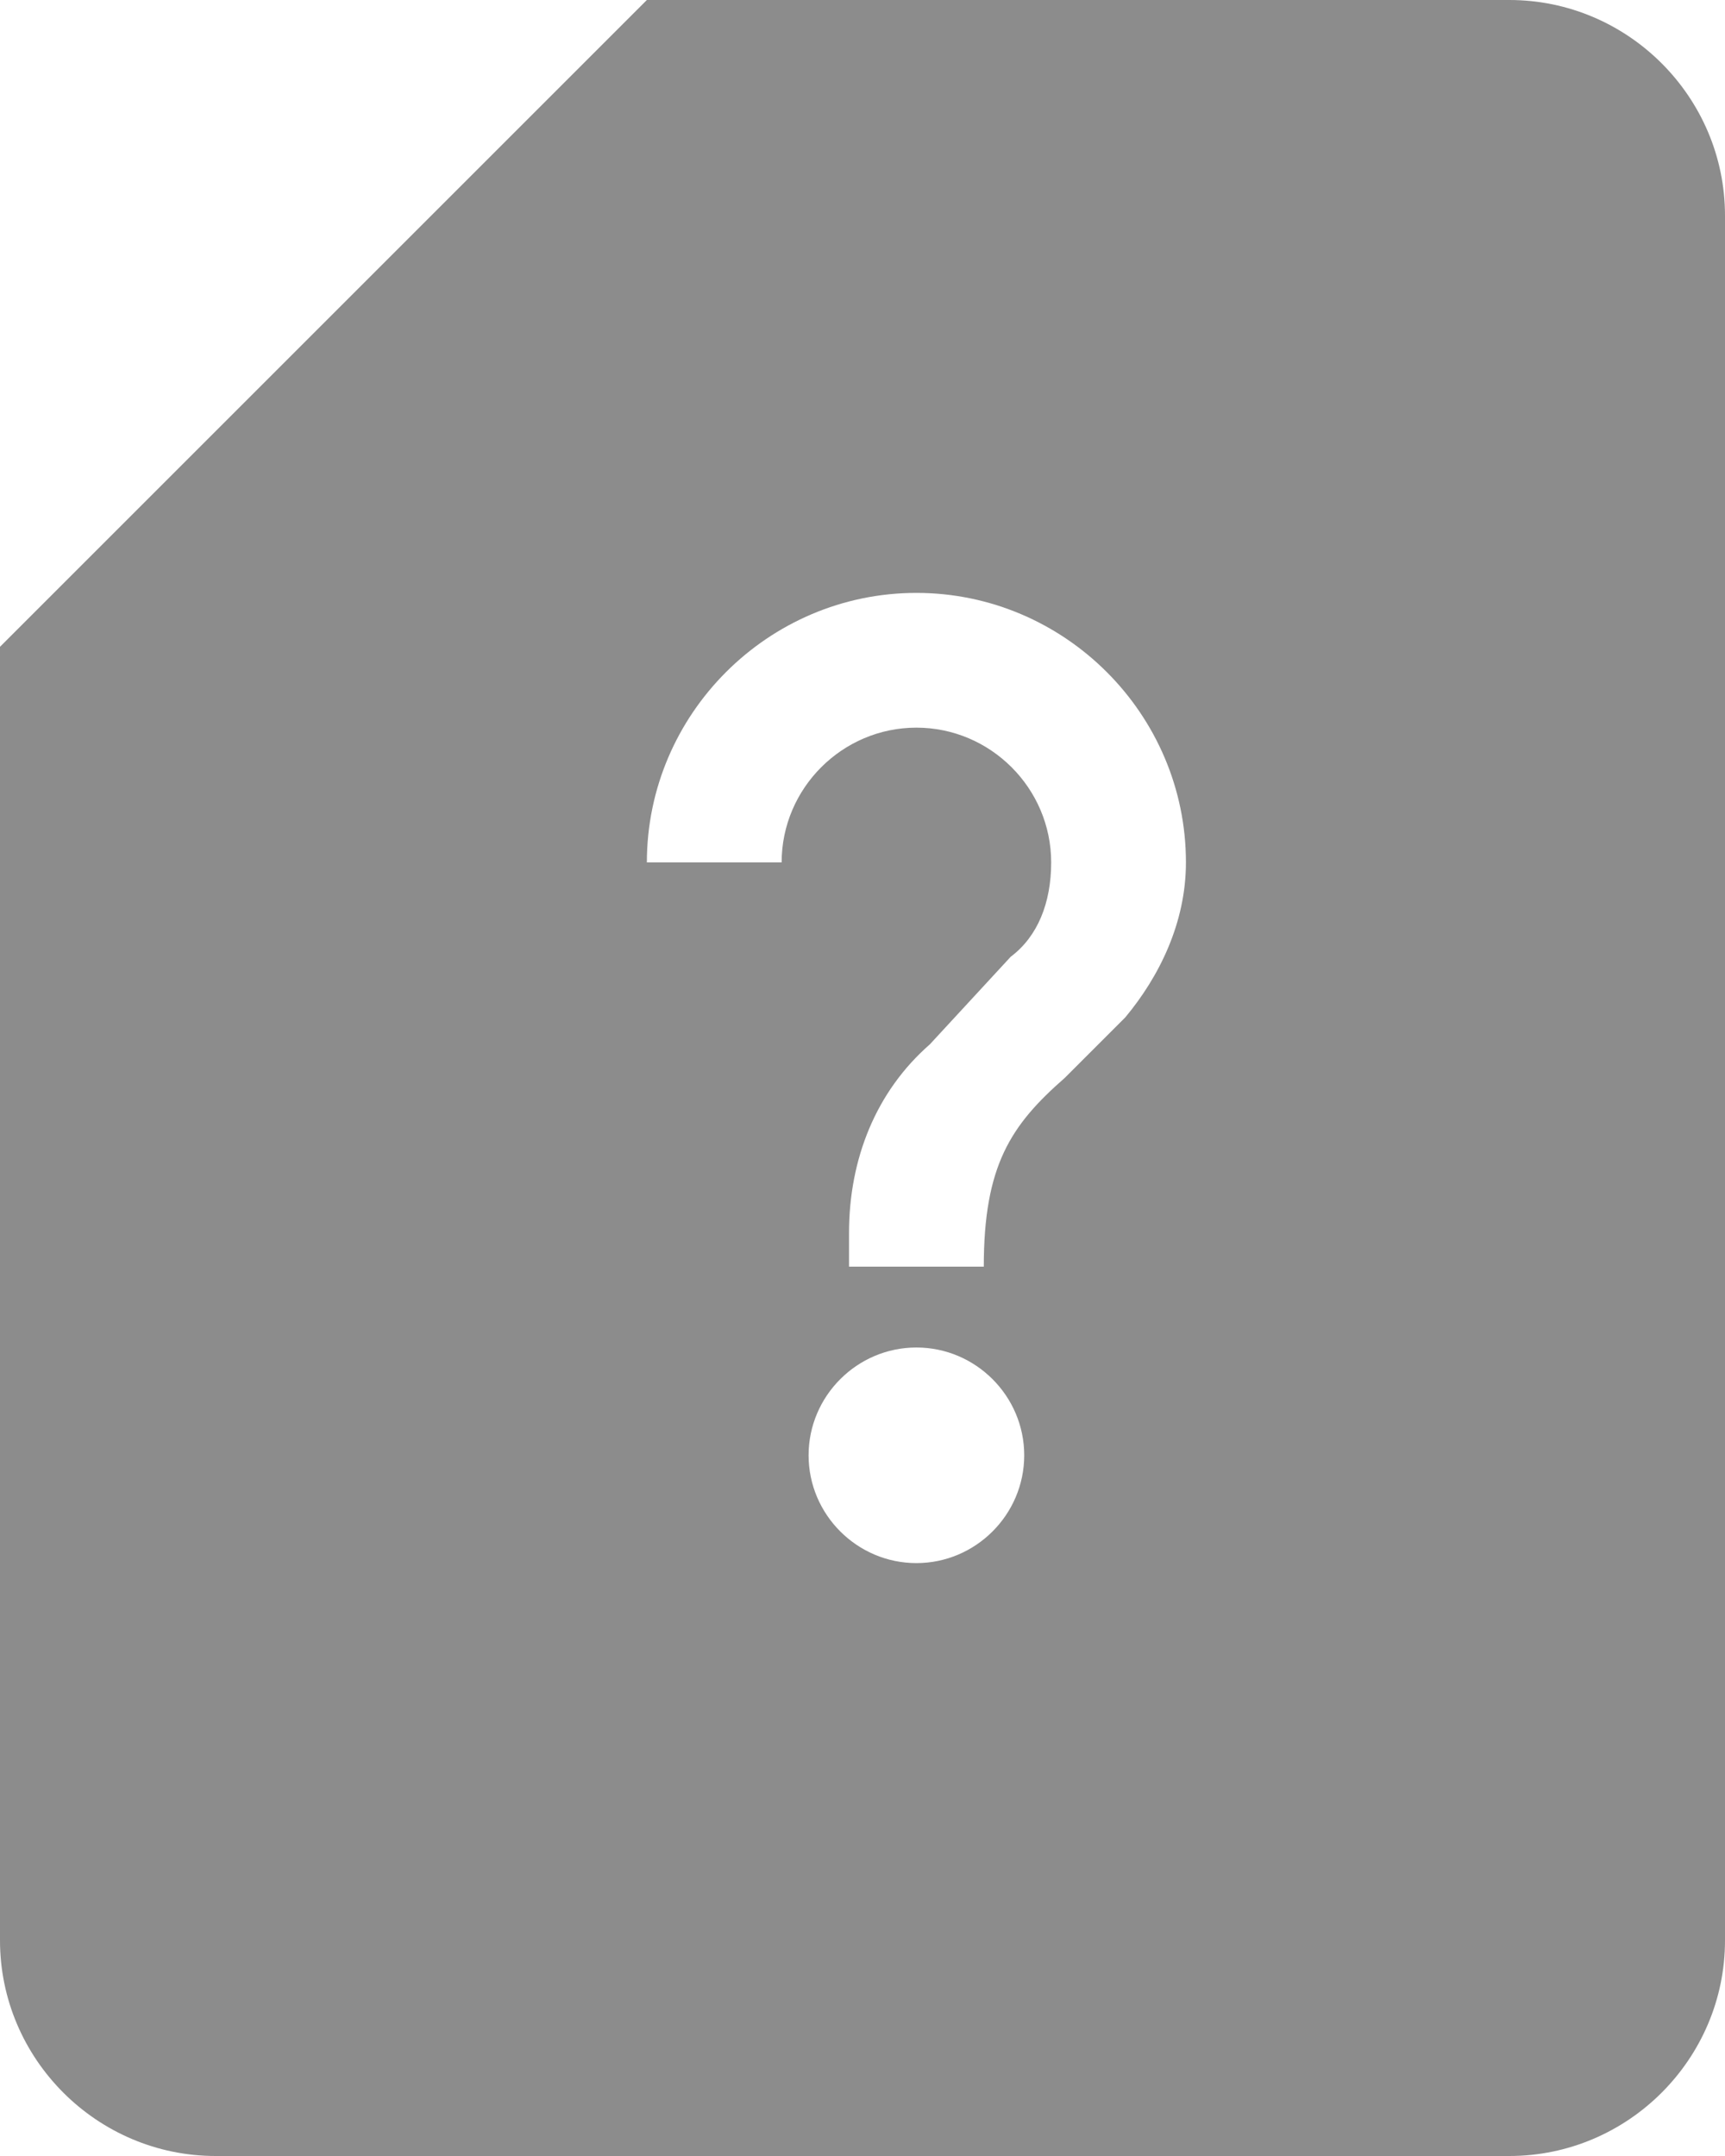 <svg xmlns="http://www.w3.org/2000/svg" width="32" height="40" viewBox="0 0 32 40">
    <path fill="#8C8C8C" fill-rule="evenodd" d="M28 0c2.2 0 4 1.8 4 4v32c0 2.2-1.8 4-4 4H4c-2.2 0-4-1.8-4-4V12L12 0zM17 25c-1.1 0-2 .9-2 2s.9 2 2 2 2-.9 2-2-.9-2-2-2zm0-14c-2.75 0-5 2.25-5 5h2.5c0-1.375 1.125-2.5 2.5-2.5s2.5 1.125 2.5 2.5c0 .75-.25 1.375-.75 1.75l-1.5 1.625c-1 .875-1.5 2.125-1.5 3.5v.625h2.5c0-1.875.5-2.625 1.5-3.5l1.125-1.125C21.5 18.125 22 17.125 22 16c0-2.75-2.25-5-5-5z"/>
</svg>
